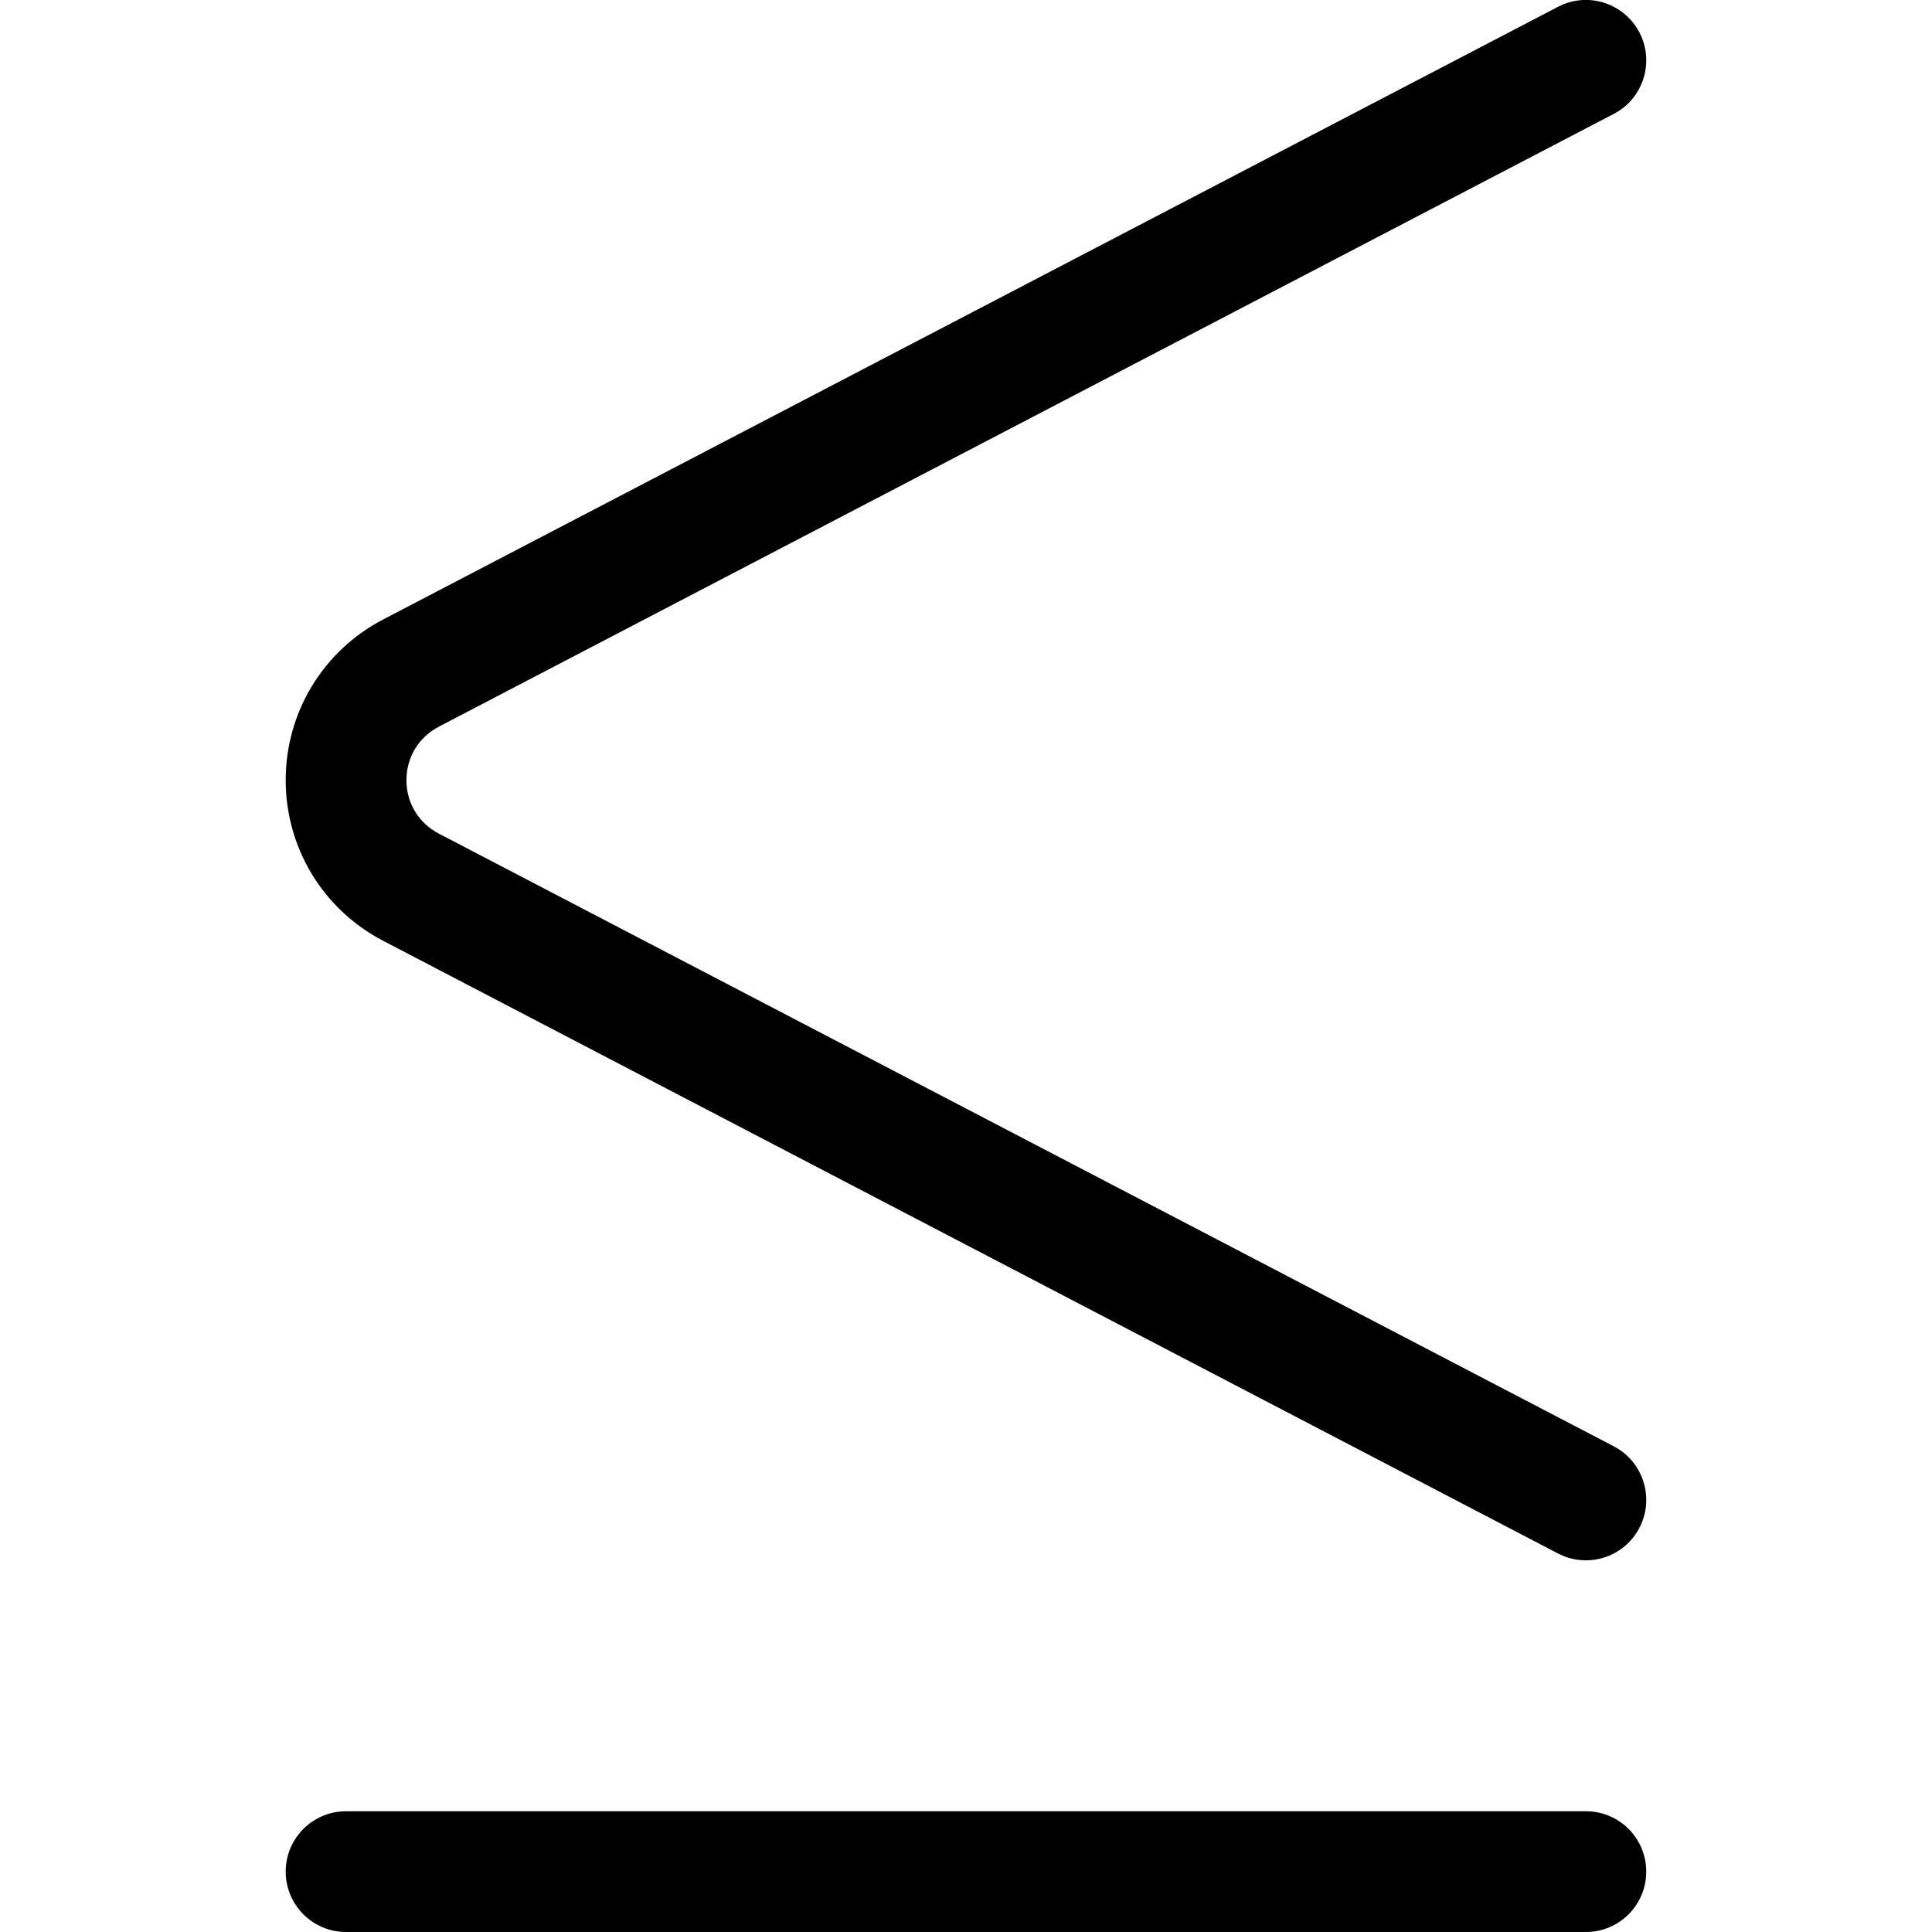 <svg xmlns="http://www.w3.org/2000/svg" viewBox="0 0 32 32"><!--! Font Icona - https://fonticona.com | License - https://fonticona.com/license | Copyright 2022 FontIcona.com --><path d="M26.268,32H5.732c-0.552,0-1-0.447-1-1s0.448-1,1-1h20.535c0.553,0,1,0.447,1,1S26.82,32,26.268,32z"/><path d="M26.267,25.844c-0.155,0-0.313-0.036-0.461-0.113L6.345,15.582c-0.995-0.519-1.613-1.538-1.613-2.66s0.618-2.142,1.613-2.661l19.46-10.148c0.49-0.257,1.093-0.064,1.349,0.424c0.255,0.49,0.065,1.094-0.424,1.349L7.27,12.035c-0.336,0.176-0.538,0.507-0.538,0.887c0,0.379,0.201,0.711,0.538,0.886l19.46,10.148c0.489,0.256,0.679,0.859,0.424,1.35C26.976,25.648,26.628,25.844,26.267,25.844z"/></svg>